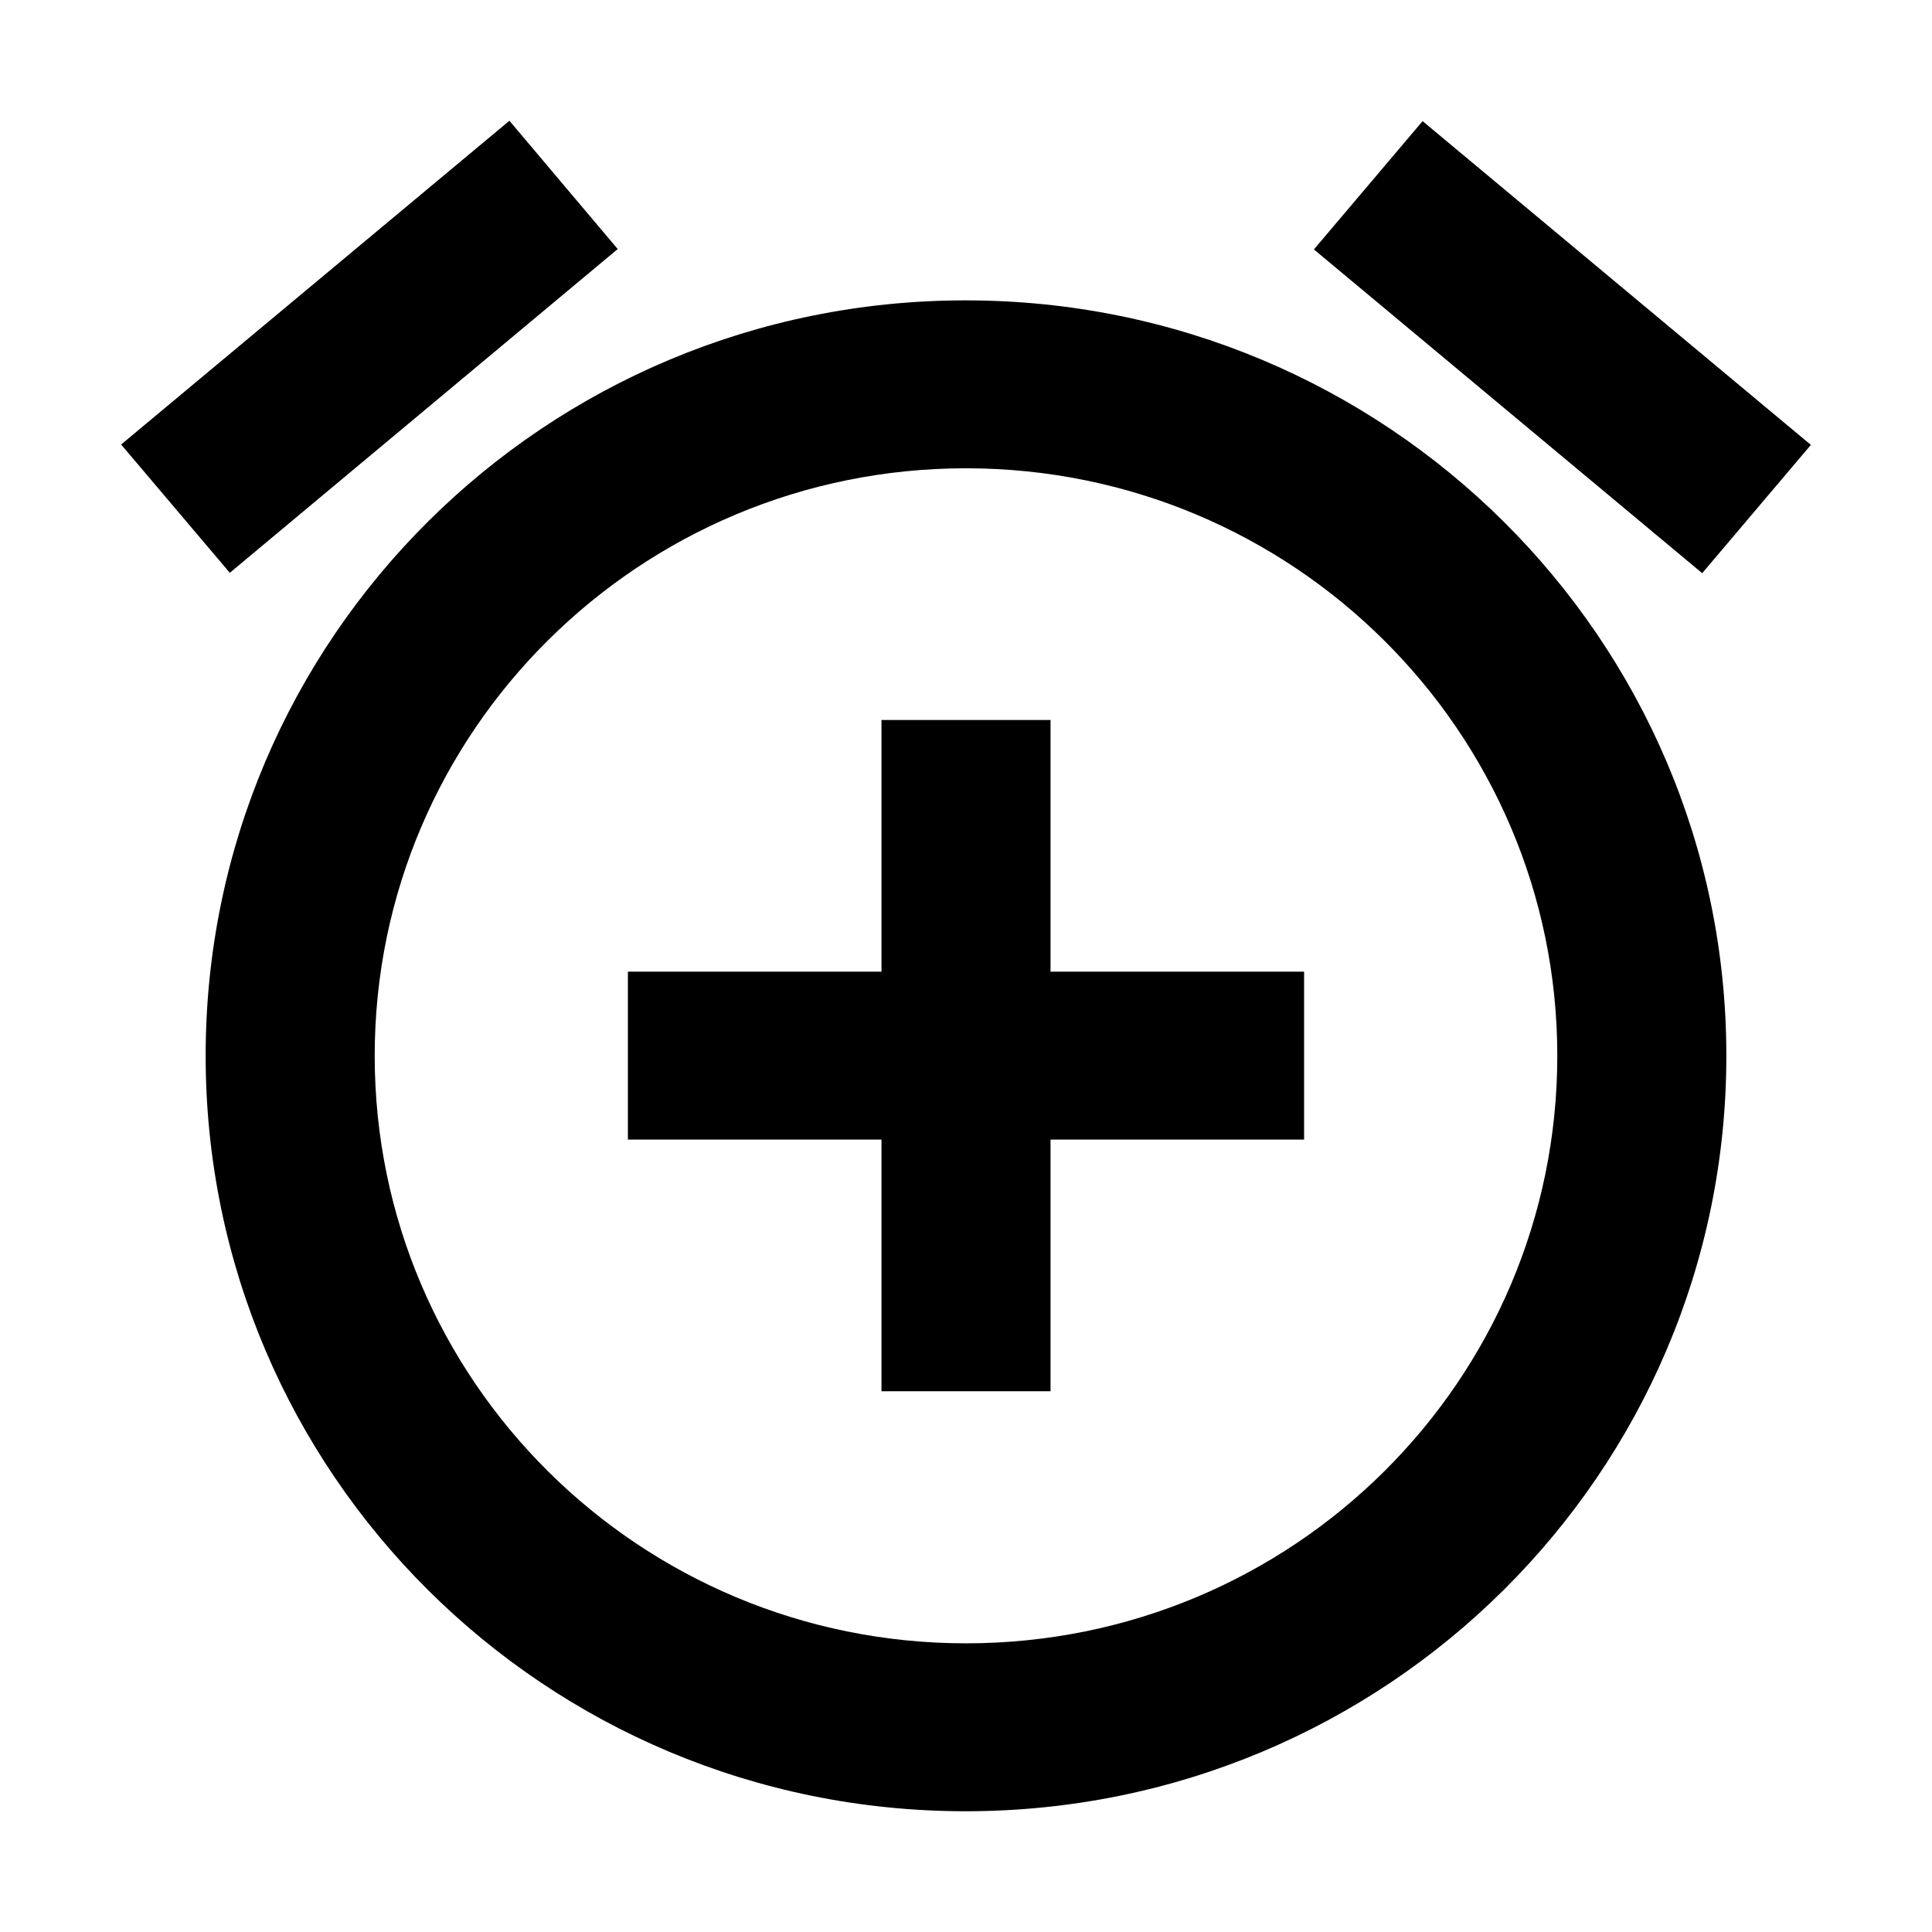 <?xml version="1.0" encoding="utf-8"?>
<!-- Generator: Adobe Illustrator 18.1.1, SVG Export Plug-In . SVG Version: 6.00 Build 0)  -->
<svg version="1.1" id="Layer_1" xmlns="http://www.w3.org/2000/svg" xmlns:xlink="http://www.w3.org/1999/xlink" x="0px" y="0px"
	 viewBox="0 0 512 512" enable-background="new 0 0 512 512" xml:space="preserve">
<path d="M163.7,66L135,32L32.1,117.8l28.8,34L163.7,66z M479.9,117.9L377,32.1l-28.8,34l102.9,85.8L479.9,117.9z M255.9,79.6
	c-111.4,0-201.4,89.6-201.4,200.2c0,110.6,90,200.2,201.4,200.2s201.6-89.6,201.6-200.2C457.5,169.2,367.3,79.6,255.9,79.6z
	 M256,435.5c-86.5,0-156.7-69.7-156.7-155.7S169.5,124.1,256,124.1s156.7,69.7,156.7,155.7S342.7,435.5,256,435.5z M278.4,190.8
	h-44.8v66.7h-67.2V302h67.2v66.7h44.8V302h67.2v-44.5h-67.2V190.8z"/>
</svg>
